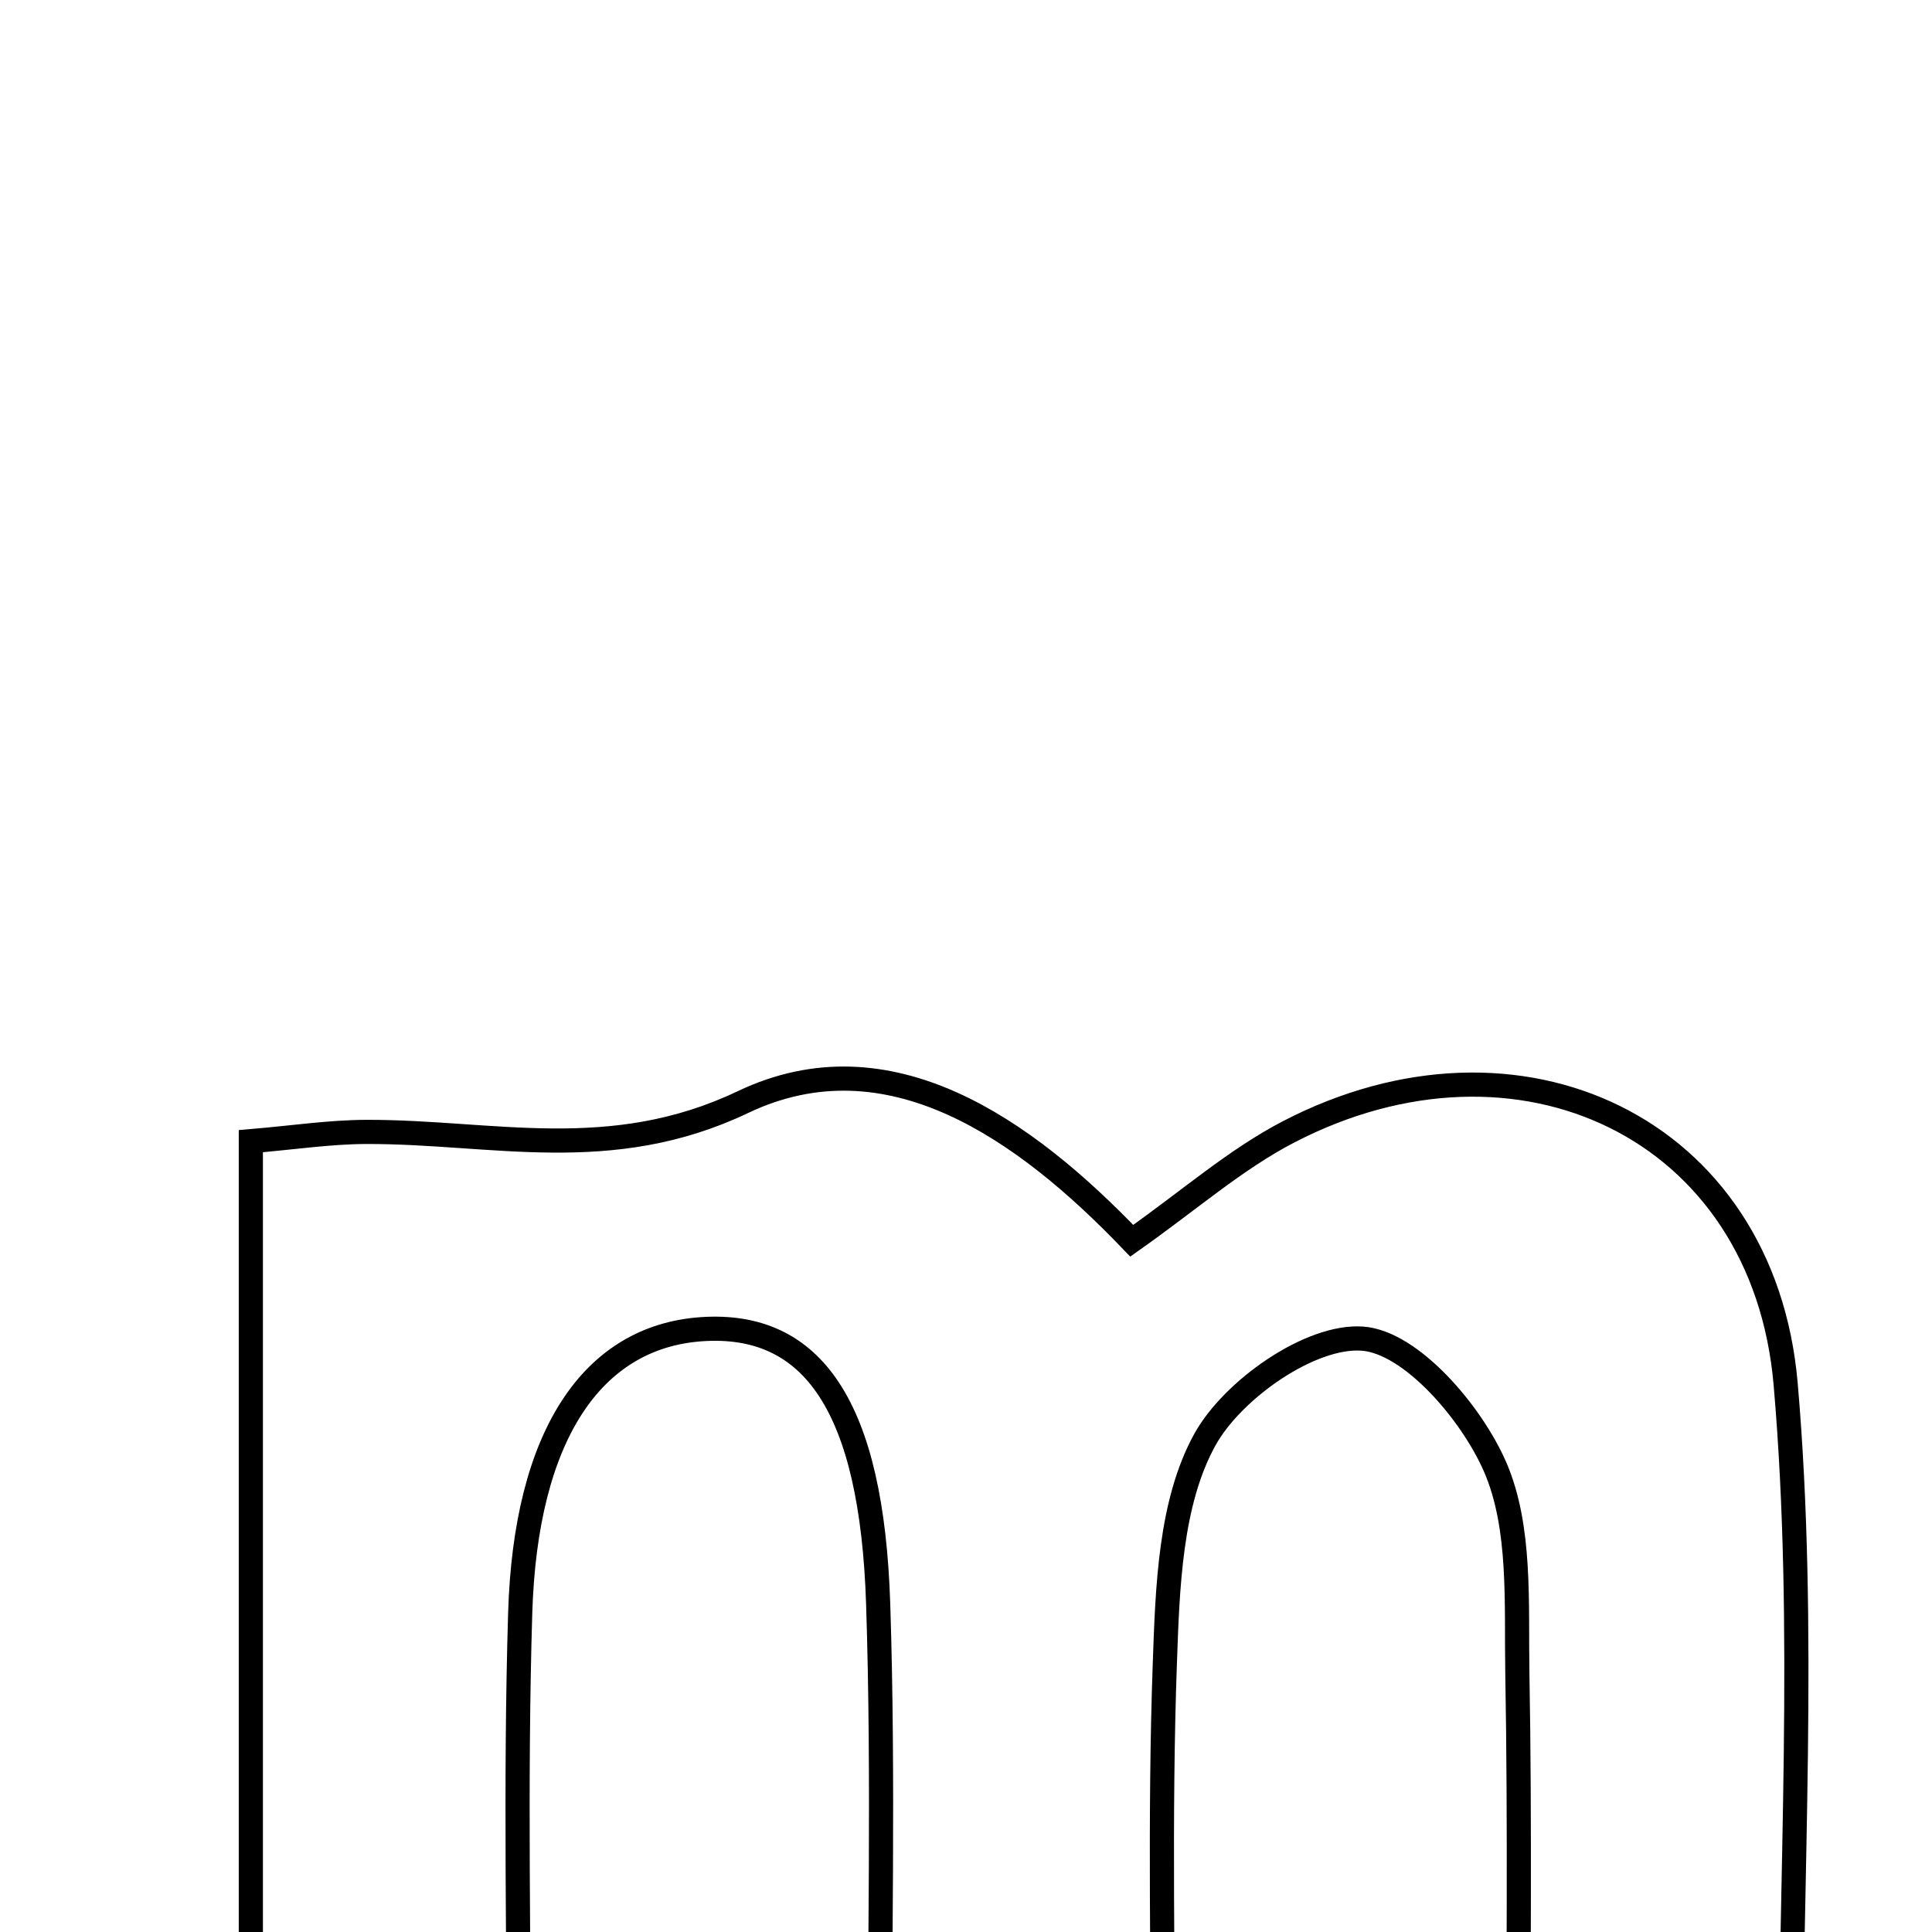 <svg xmlns="http://www.w3.org/2000/svg" viewBox="0.0 0.0 24.0 24.0" height="200px" width="200px"><path fill="none" stroke="black" stroke-width=".3" stroke-opacity="1.0"  filling="0" d="M9.23 13.69 C11.041 12.828 12.727 14.023 14.059 15.413 C14.772 14.911 15.347 14.403 16.008 14.06 C18.864 12.578 21.906 14.007 22.182 17.192 C22.445 20.228 22.238 23.305 22.238 26.557 C21.173 26.557 20.187 26.557 18.86 26.557 C18.86 24.577 18.883 22.678 18.849 20.781 C18.834 19.919 18.899 18.975 18.573 18.223 C18.278 17.545 17.528 16.673 16.925 16.629 C16.282 16.581 15.31 17.26 14.965 17.888 C14.535 18.671 14.503 19.722 14.47 20.664 C14.402 22.57 14.45 24.479 14.45 26.611 C13.108 26.611 12.177 26.611 10.924 26.611 C10.924 24.297 10.98 22.109 10.909 19.926 C10.83 17.469 10.095 16.415 8.711 16.512 C7.359 16.608 6.528 17.828 6.462 20.041 C6.398 22.145 6.448 24.252 6.448 26.556 C5.286 26.556 4.292 26.556 3.116 26.556 C3.116 22.483 3.116 18.403 3.116 14.176 C3.64 14.132 4.097 14.062 4.554 14.061 C6.115 14.057 7.585 14.474 9.23 13.69"></path></svg>